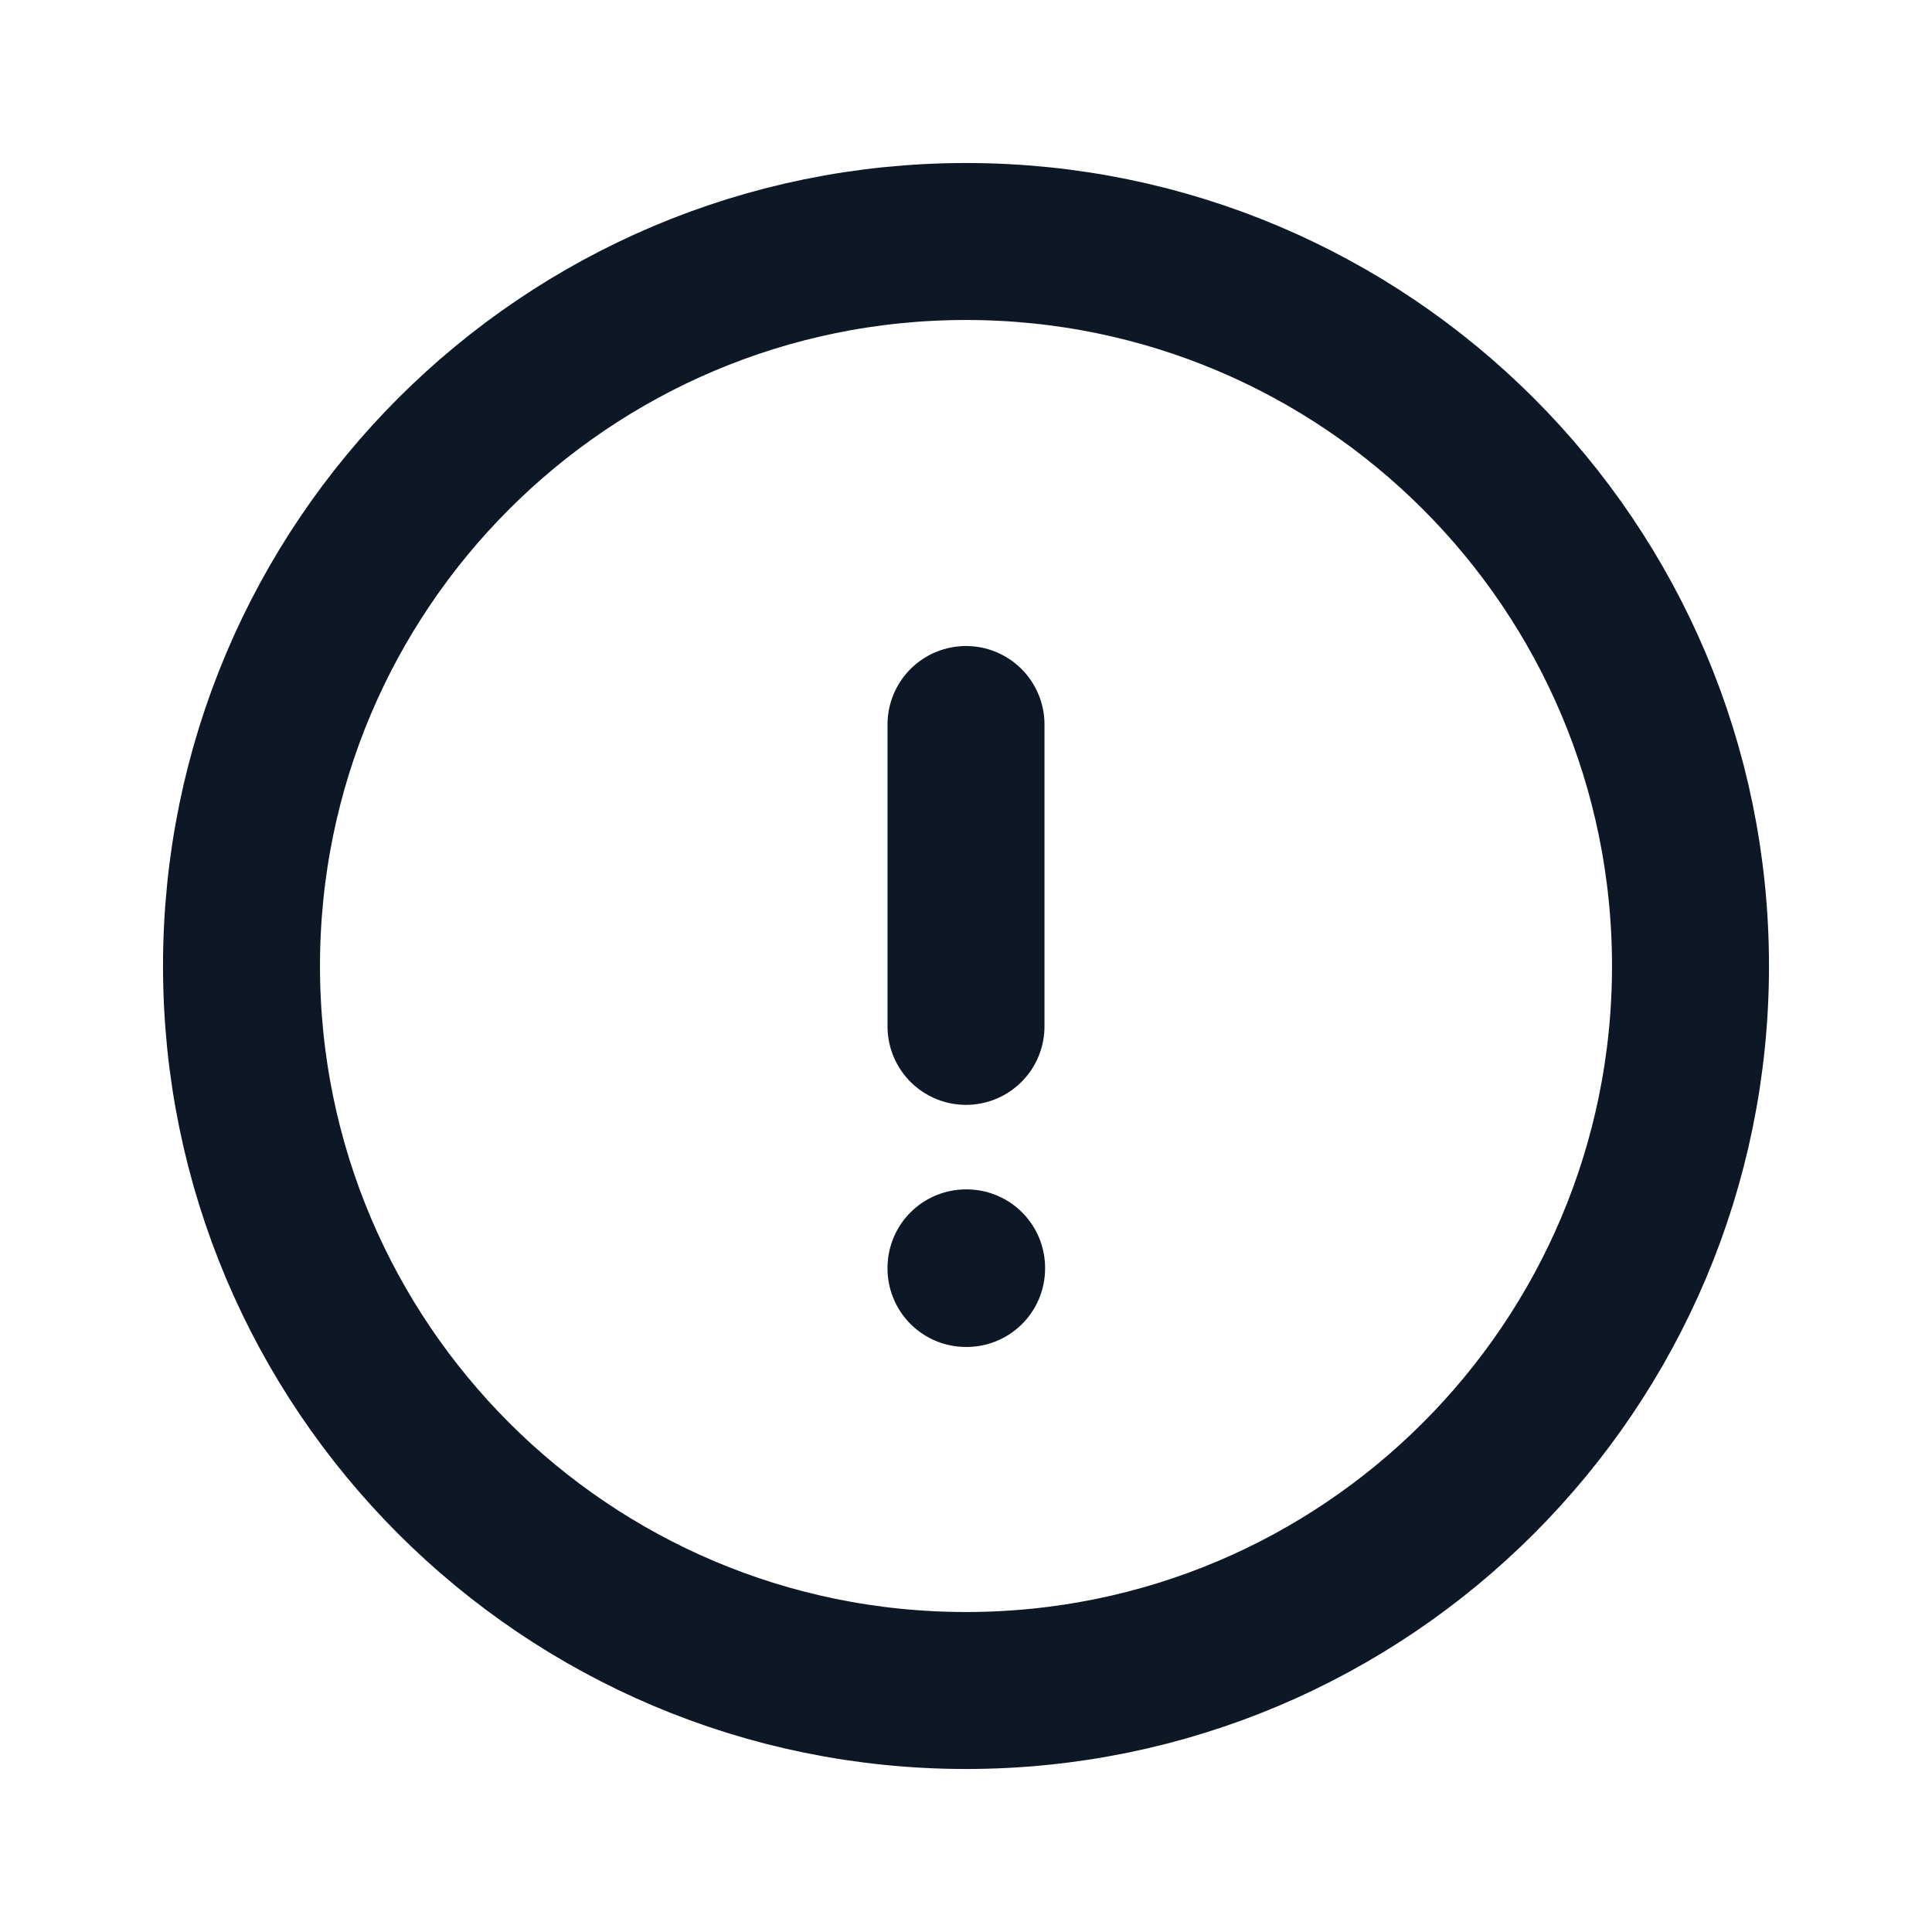 <svg width="16" height="16" viewBox="0 0 16 16" fill="none" xmlns="http://www.w3.org/2000/svg">
<path d="M8 6V8.5M14 8C14 11.314 11.314 14 8 14C4.686 14 2 11.314 2 8C2 4.686 4.686 2 8 2C11.314 2 14 4.686 14 8ZM8 10.5H8.005V10.505H8V10.5Z" stroke="#0E1726" stroke-width="1.3" stroke-linecap="round" stroke-linejoin="round"/>
</svg>
